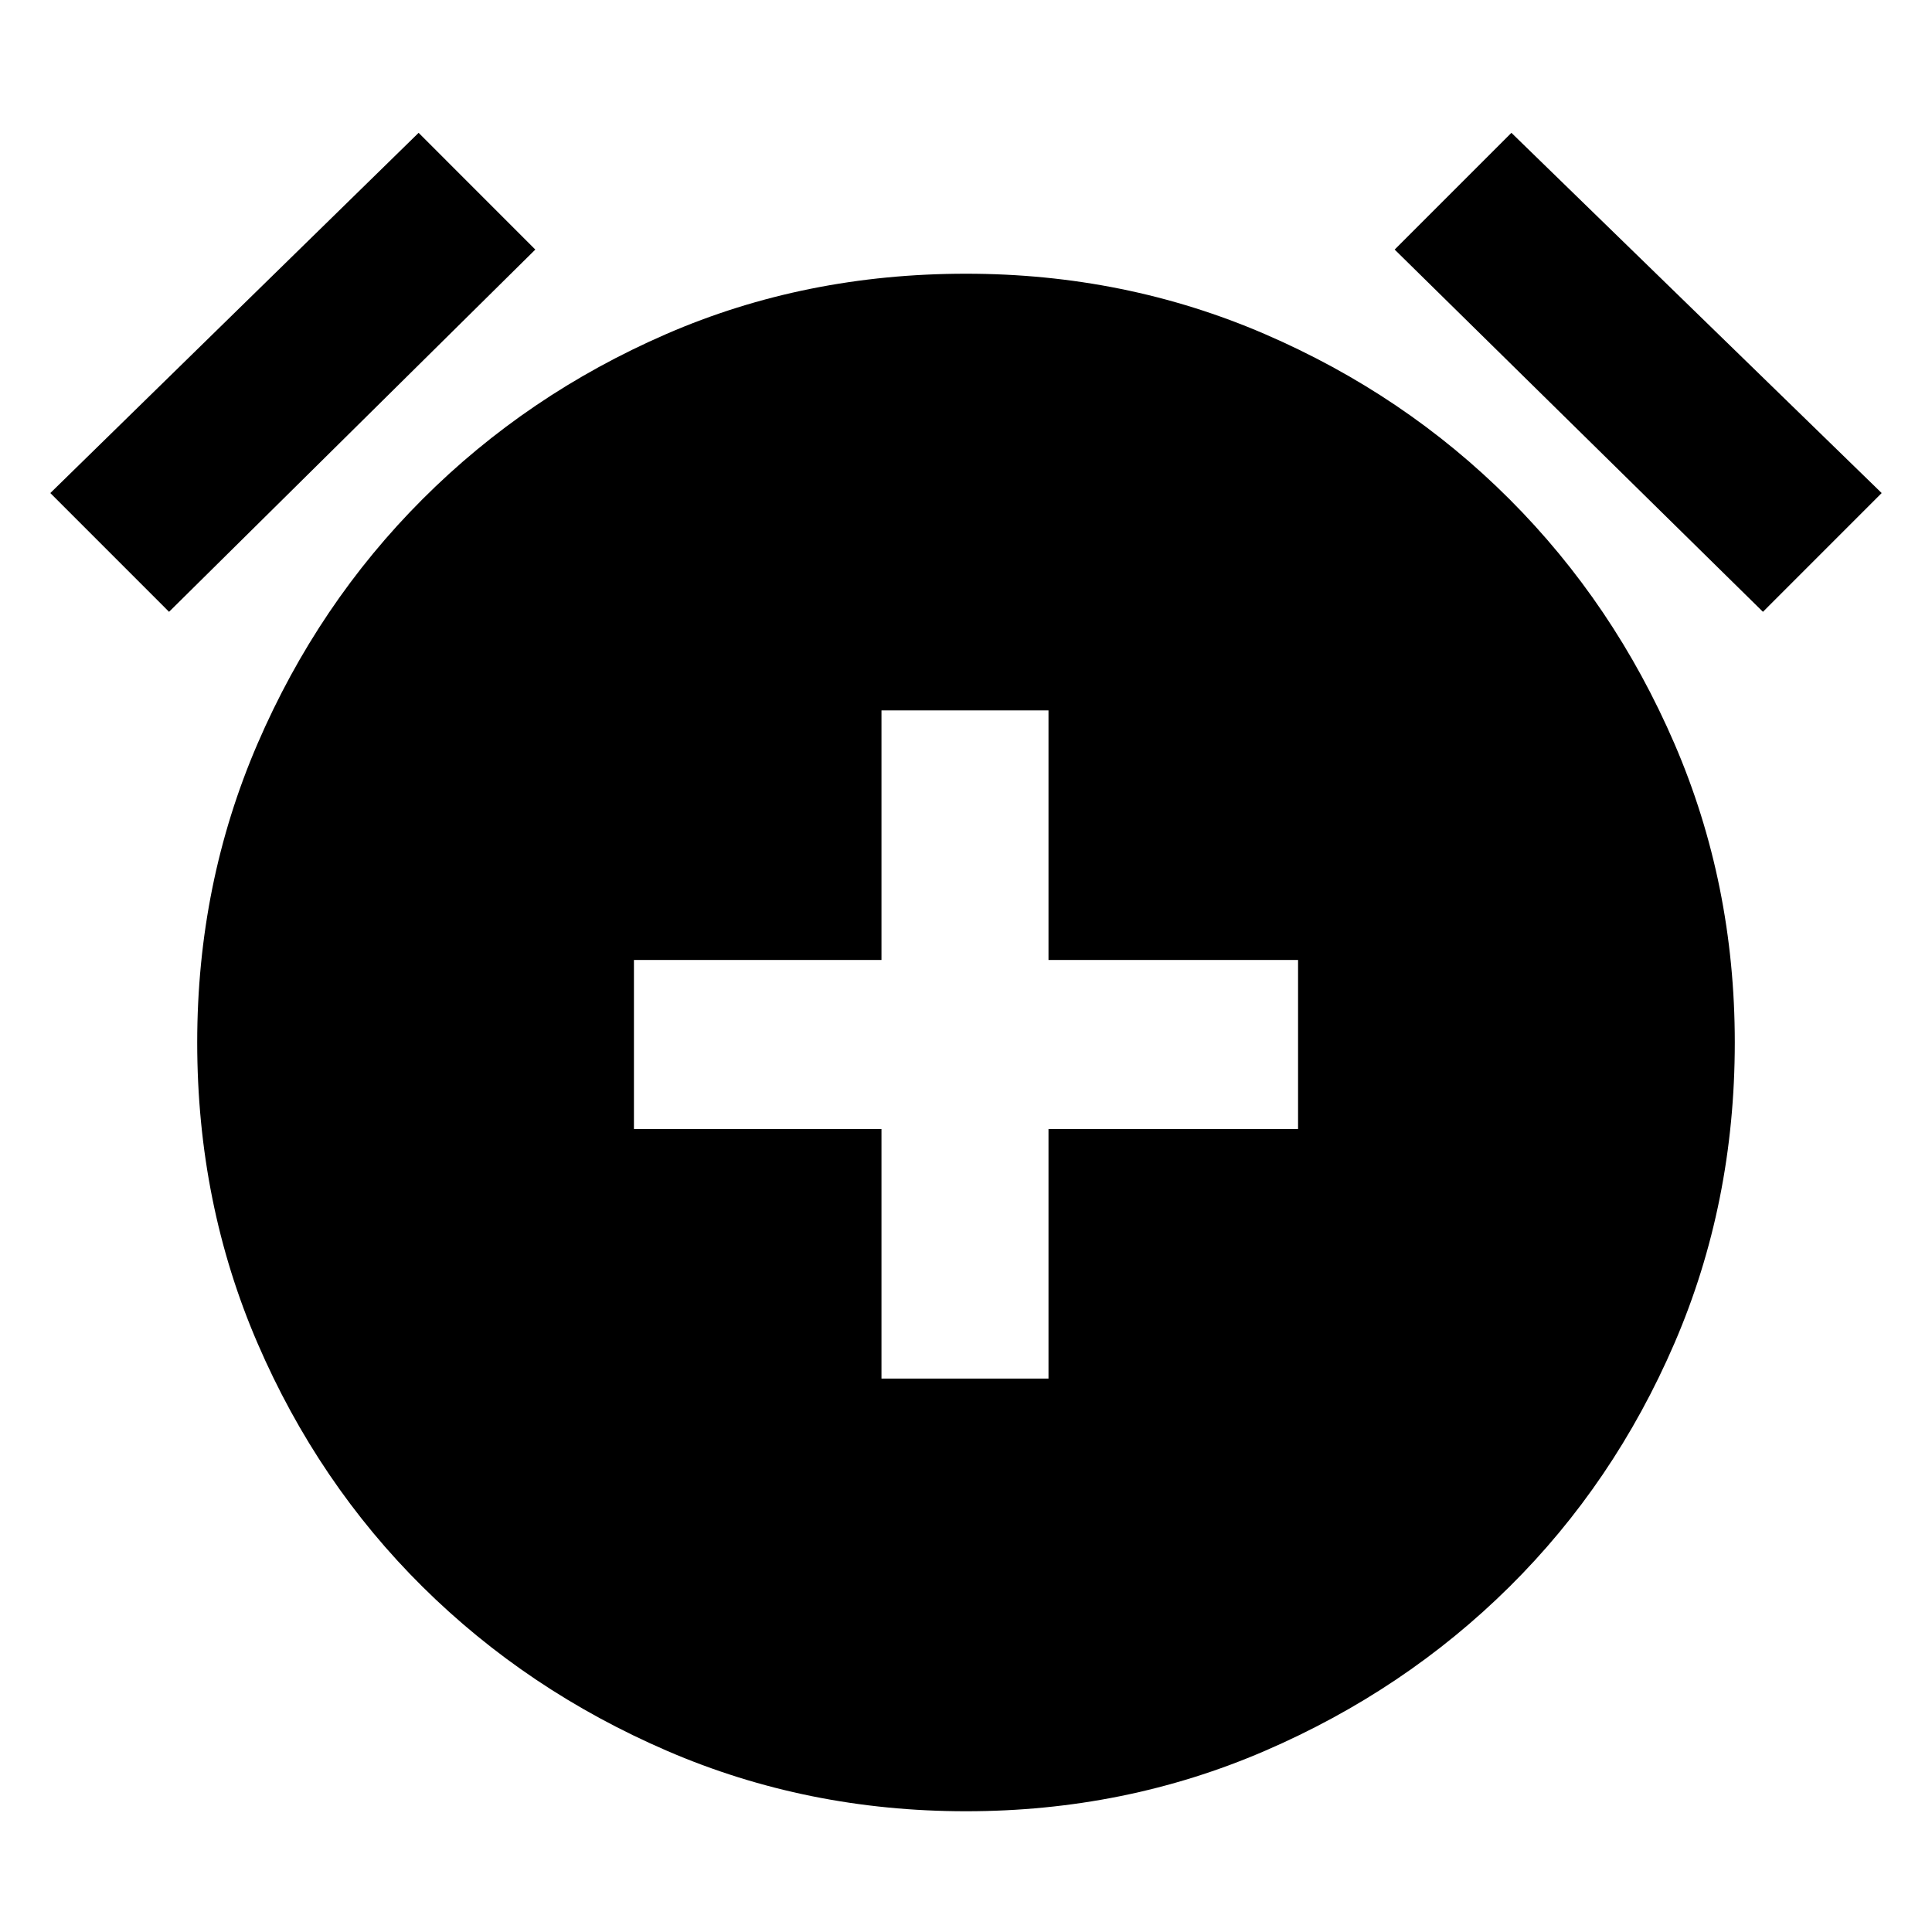 <svg xmlns="http://www.w3.org/2000/svg" height="40" width="40"><path d="M18.25 28.542h3.458v-5.167h5.167v-3.5h-5.167v-5.167H18.25v5.167h-5.125v3.5h5.125ZM20 37.5q-3.292 0-6.188-1.25Q10.917 35 8.75 32.854q-2.167-2.146-3.417-5.042-1.25-2.895-1.25-6.229 0-3.291 1.25-6.187 1.25-2.896 3.417-5.063 2.167-2.166 5.042-3.416T20 5.667q3.292 0 6.188 1.25 2.895 1.25 5.062 3.416 2.167 2.167 3.417 5.063t1.25 6.187q0 3.334-1.25 6.229-1.25 2.896-3.417 5.042t-5.062 3.396Q23.292 37.5 20 37.5ZM8.667 2.75l2.416 2.417-7.583 7.5-2.458-2.459Zm22.625 0 7.666 7.458-2.458 2.459-7.625-7.5Z"/></svg>